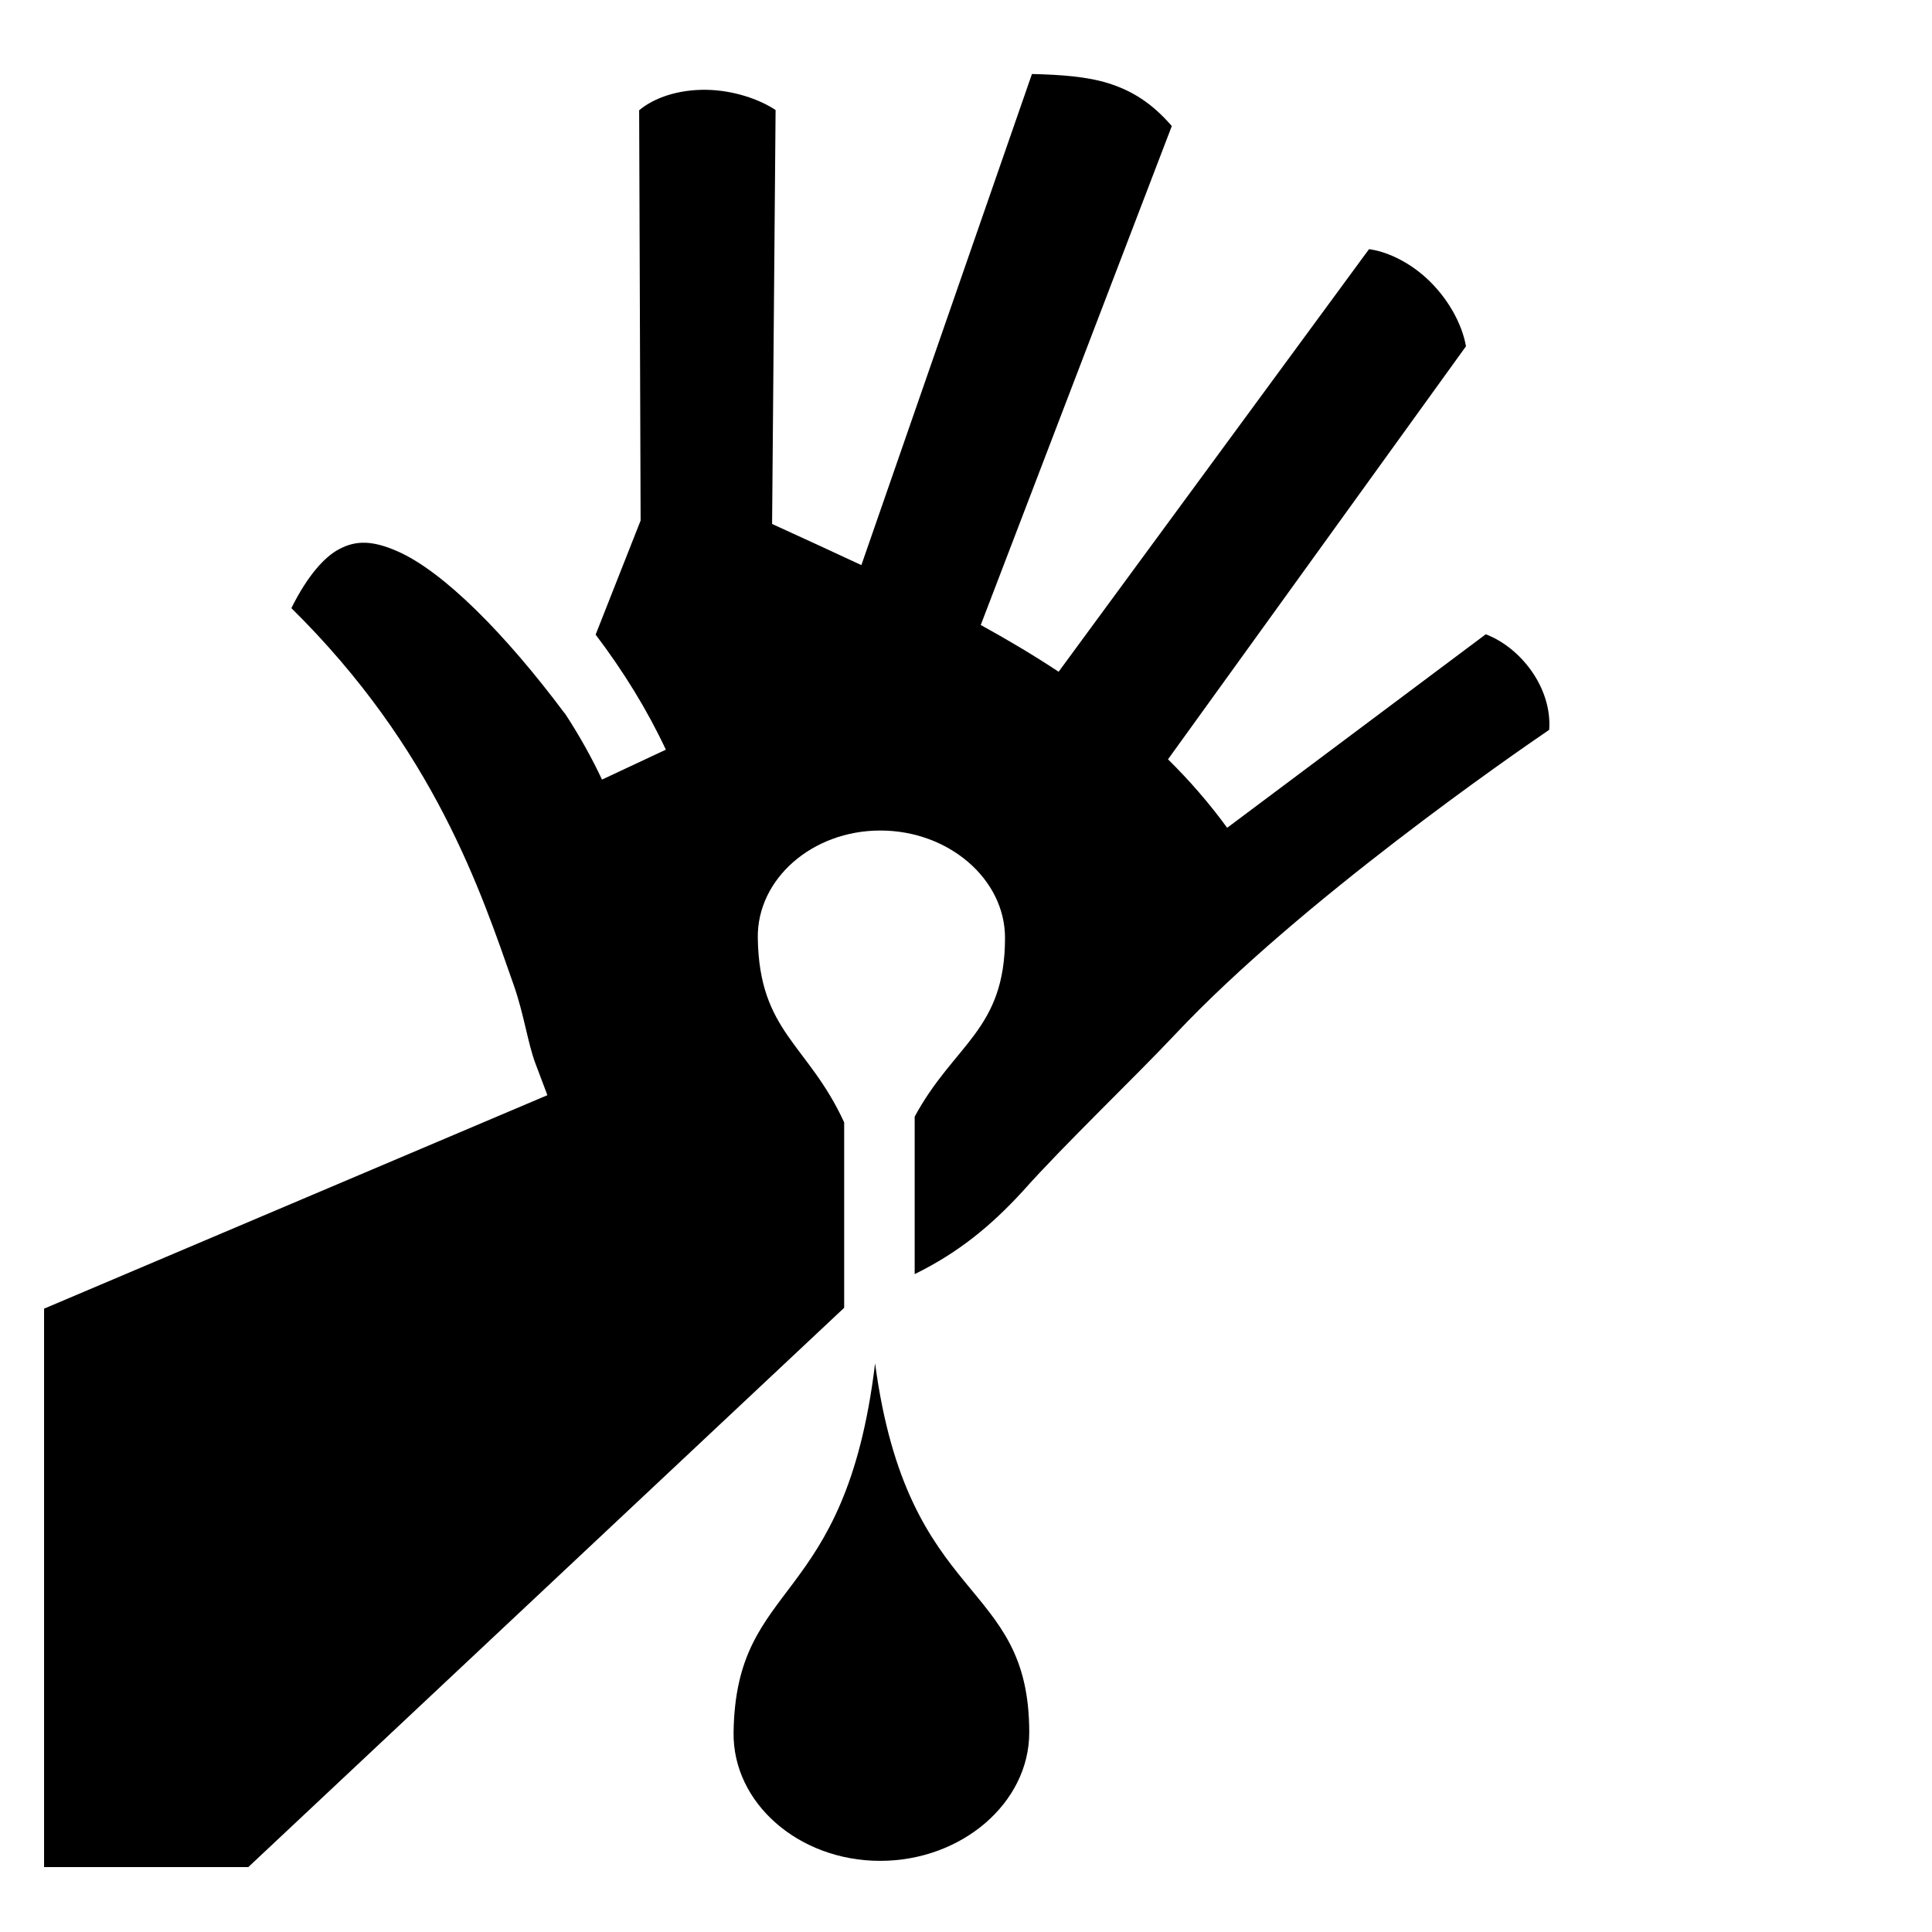 <svg xmlns="http://www.w3.org/2000/svg" viewBox="0 0 512 512" width="512" height="512"><path fill="#000" d="M273.476 19.613l-45.203 130.145c-7.845-3.678-15.76-7.28-23.66-10.9l.926-109.702c-4.378-2.912-11.307-5.25-18.345-5.355-7.33-.11-13.818 2.057-17.813 5.42l.39 108.723-11.923 30.24c7.442 9.823 13.687 19.976 18.61 30.487l-16.923 7.928c-2.784-5.943-6.086-11.817-9.883-17.625l-.022.052c-15.56-20.853-32.112-37.63-44.377-42.964-6.58-2.862-10.918-2.915-15.433-.505-3.77 2.01-8.26 6.867-12.604 15.605 37.9 37.35 50.285 75.245 58.916 99.86 2.766 7.885 3.73 15.42 5.766 20.818l3.168 8.396L11.68 346.807V494.8h54.122l157.91-148.22v-49.135c-9.57-20.84-22.533-23.885-22.888-48.906-.213-15.578 14.38-28.442 32.478-28.442s33.037 12.86 33.037 28.44c0 24.468-13.488 28.066-23.94 47.376v41.742c11.44-5.626 20.06-12.607 28.705-22.04 10.57-11.92 29.685-30.177 40.377-41.552 33.084-35.19 89.798-74.33 99.072-80.654.79-11.075-7.46-21.74-16.804-25.322l-68.536 51.285c-4.772-6.55-10.026-12.57-15.68-18.148L388.5 91.77c-1.074-6.142-4.977-13.043-10.55-18.118-5.028-4.577-10.857-7.084-15.152-7.613l-82.252 111.98c-6.64-4.392-13.546-8.492-20.636-12.39l50.63-132.228c-5.3-6.128-10.587-9.37-16.736-11.312-5.7-1.8-12.667-2.294-20.328-2.477zm-41.568 341.694c-7.872 65.245-36.92 56.714-37.504 97.82-.254 18.63 17.2 34.018 38.844 34.018 21.645 0 39.513-15.382 39.513-34.018 0-41.315-32.166-32.83-40.852-97.82z"/></svg>